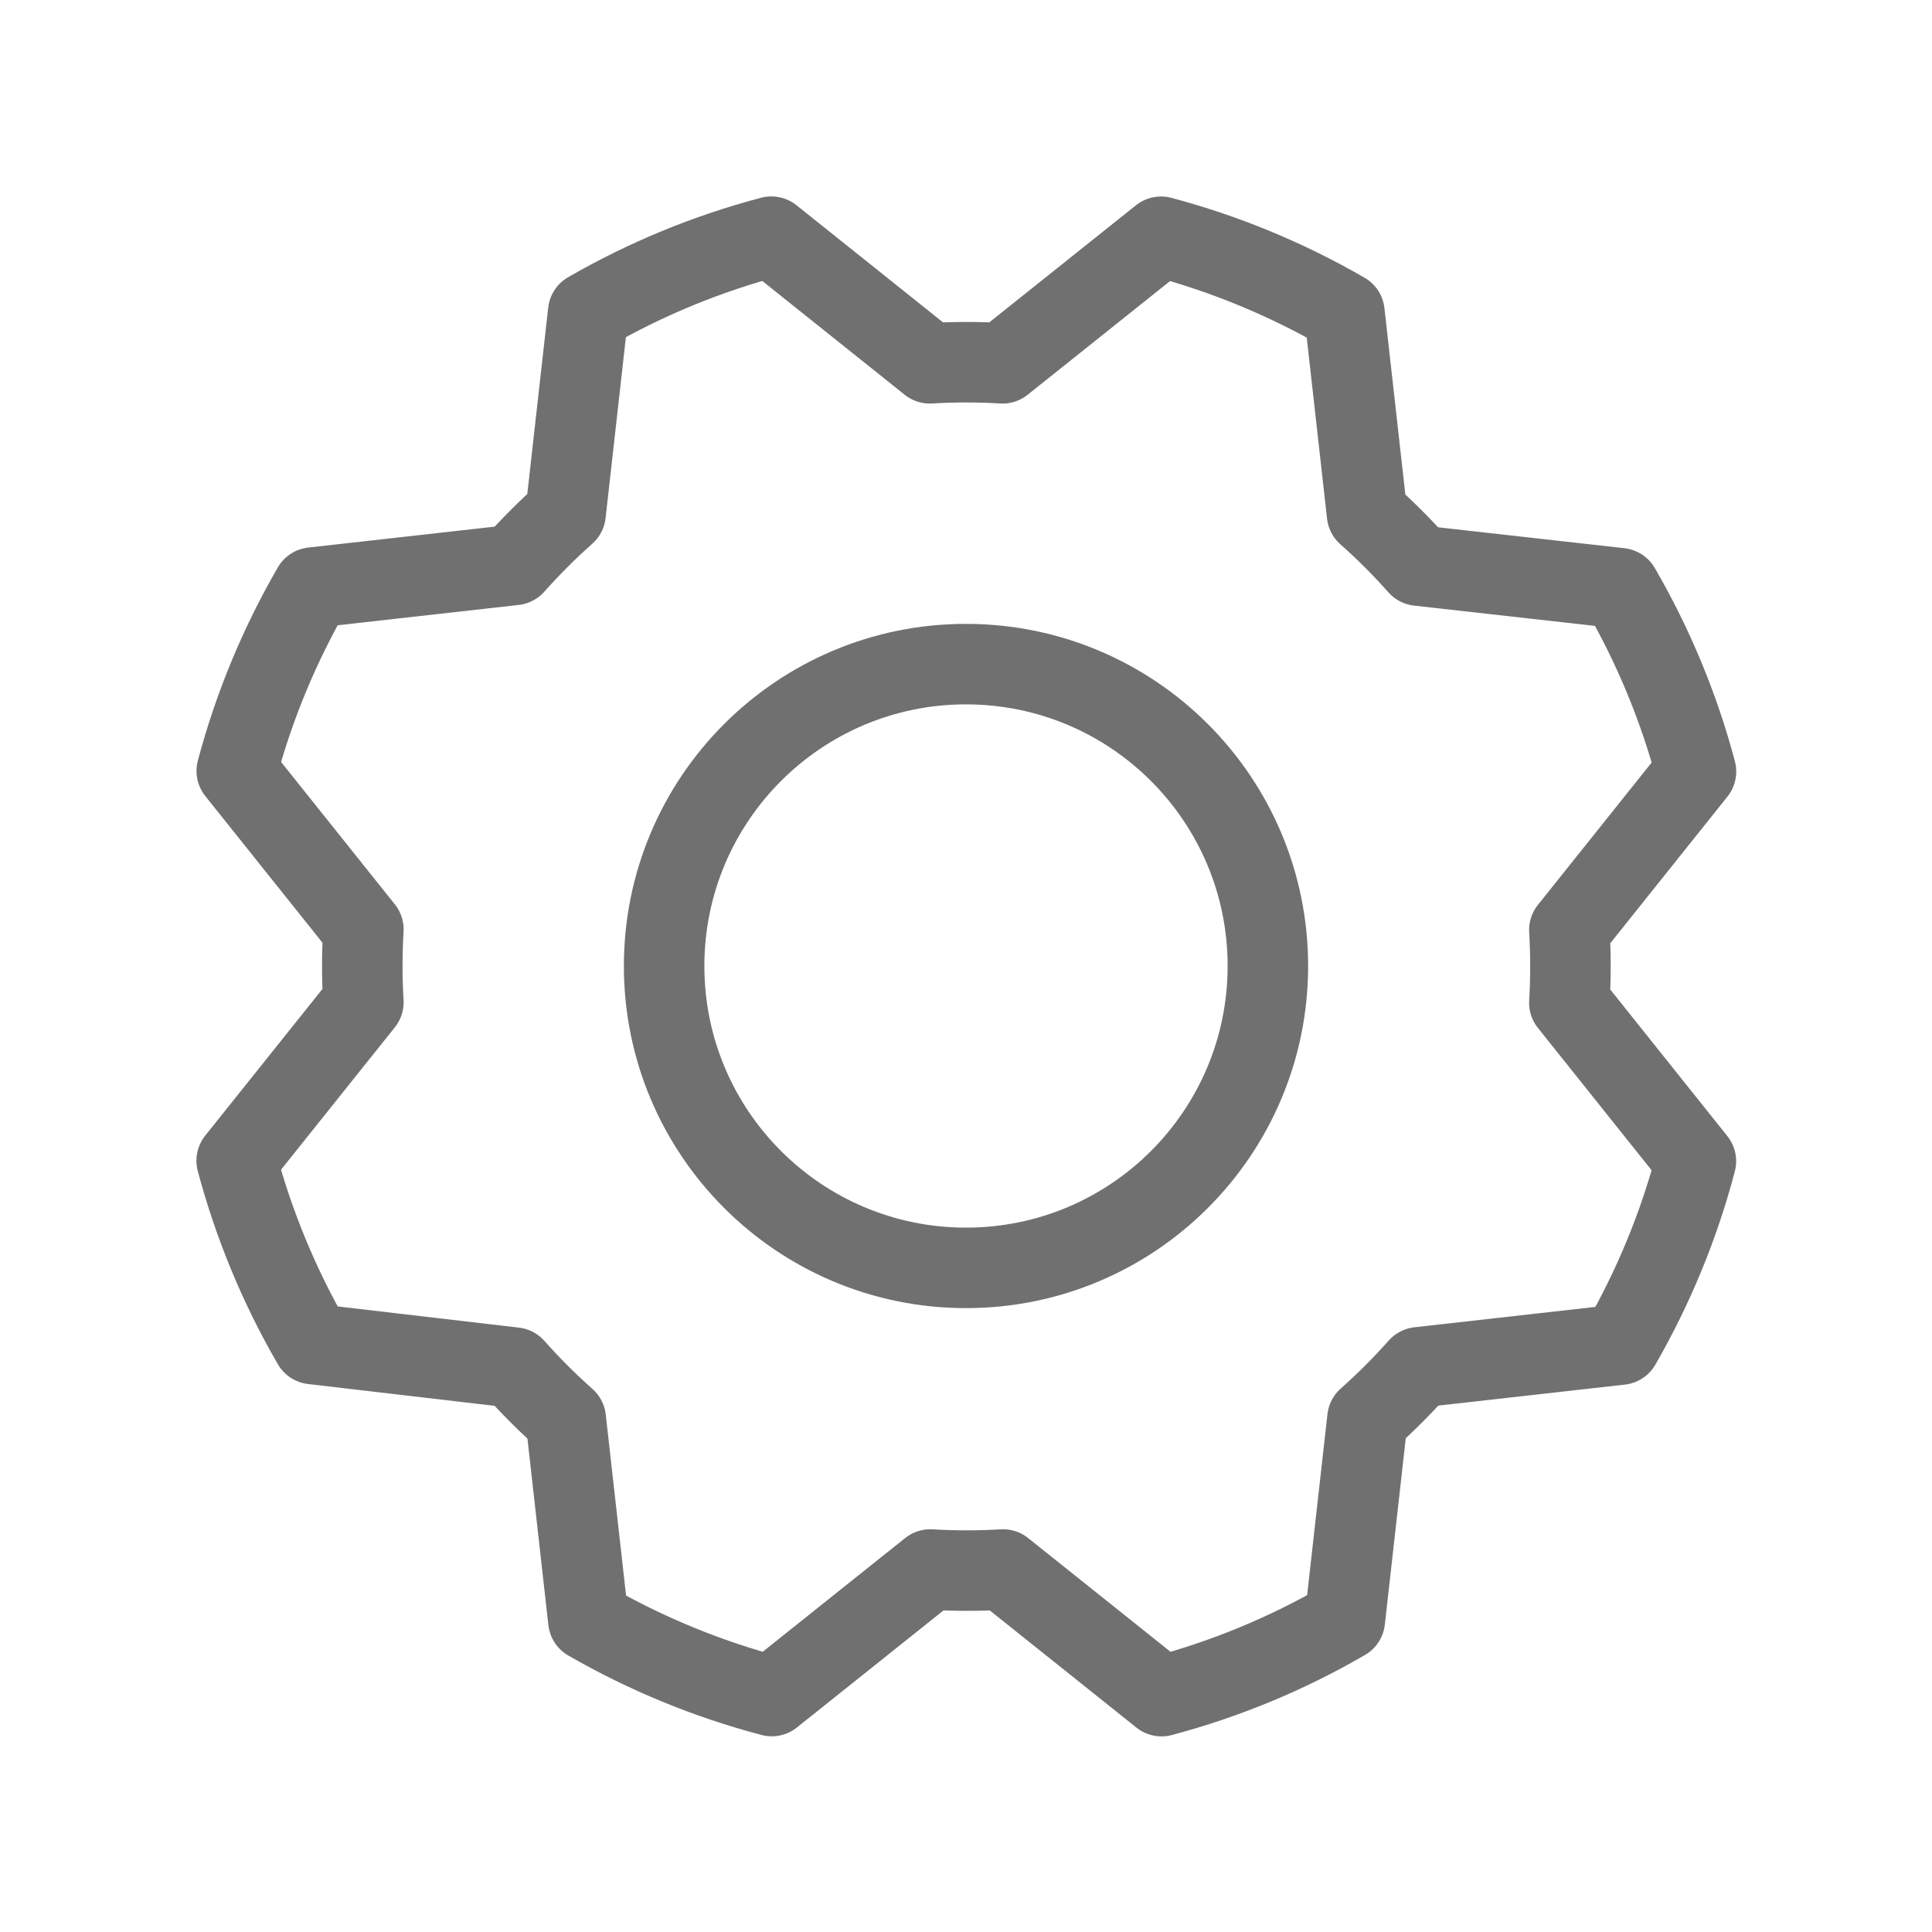 <svg width="24" height="24" viewBox="0 0 24 24" fill="none" xmlns="http://www.w3.org/2000/svg">
<g clip-path="url(#clip0_4970_3802)">
<path d="M12 15.75C14.071 15.75 15.75 14.071 15.75 12C15.75 9.929 14.071 8.25 12 8.25C9.929 8.25 8.25 9.929 8.25 12C8.25 14.071 9.929 15.75 12 15.75Z" stroke="#707070" stroke-linecap="round" stroke-linejoin="round"/>
<path d="M3.884 16.696C3.47 15.982 3.153 15.216 2.94 14.419L4.514 12.45C4.496 12.149 4.496 11.847 4.514 11.546L2.941 9.577C3.153 8.78 3.47 8.014 3.884 7.299L6.388 7.018C6.588 6.793 6.801 6.58 7.026 6.38L7.307 3.877C8.021 3.465 8.785 3.15 9.582 2.94L11.55 4.513C11.851 4.495 12.153 4.495 12.454 4.513L14.423 2.941C15.221 3.153 15.987 3.47 16.701 3.883L16.982 6.387C17.208 6.587 17.421 6.8 17.621 7.026L20.124 7.307C20.538 8.021 20.856 8.786 21.068 9.584L19.495 11.553C19.513 11.854 19.513 12.155 19.495 12.457L21.067 14.425C20.857 15.223 20.541 15.989 20.13 16.703L17.625 16.985C17.425 17.21 17.212 17.423 16.987 17.623L16.706 20.126C15.992 20.541 15.226 20.858 14.429 21.07L12.46 19.497C12.159 19.515 11.857 19.515 11.556 19.497L9.587 21.069C8.79 20.859 8.024 20.544 7.309 20.132L7.028 17.628C6.803 17.428 6.589 17.215 6.389 16.989L3.884 16.696Z" stroke="#707070" stroke-linecap="round" stroke-linejoin="round"/>
</g>
<defs>
<clipPath id="clip0_4970_3802">
<rect width="24" height="24" fill="white"/>
</clipPath>
</defs>
</svg>
